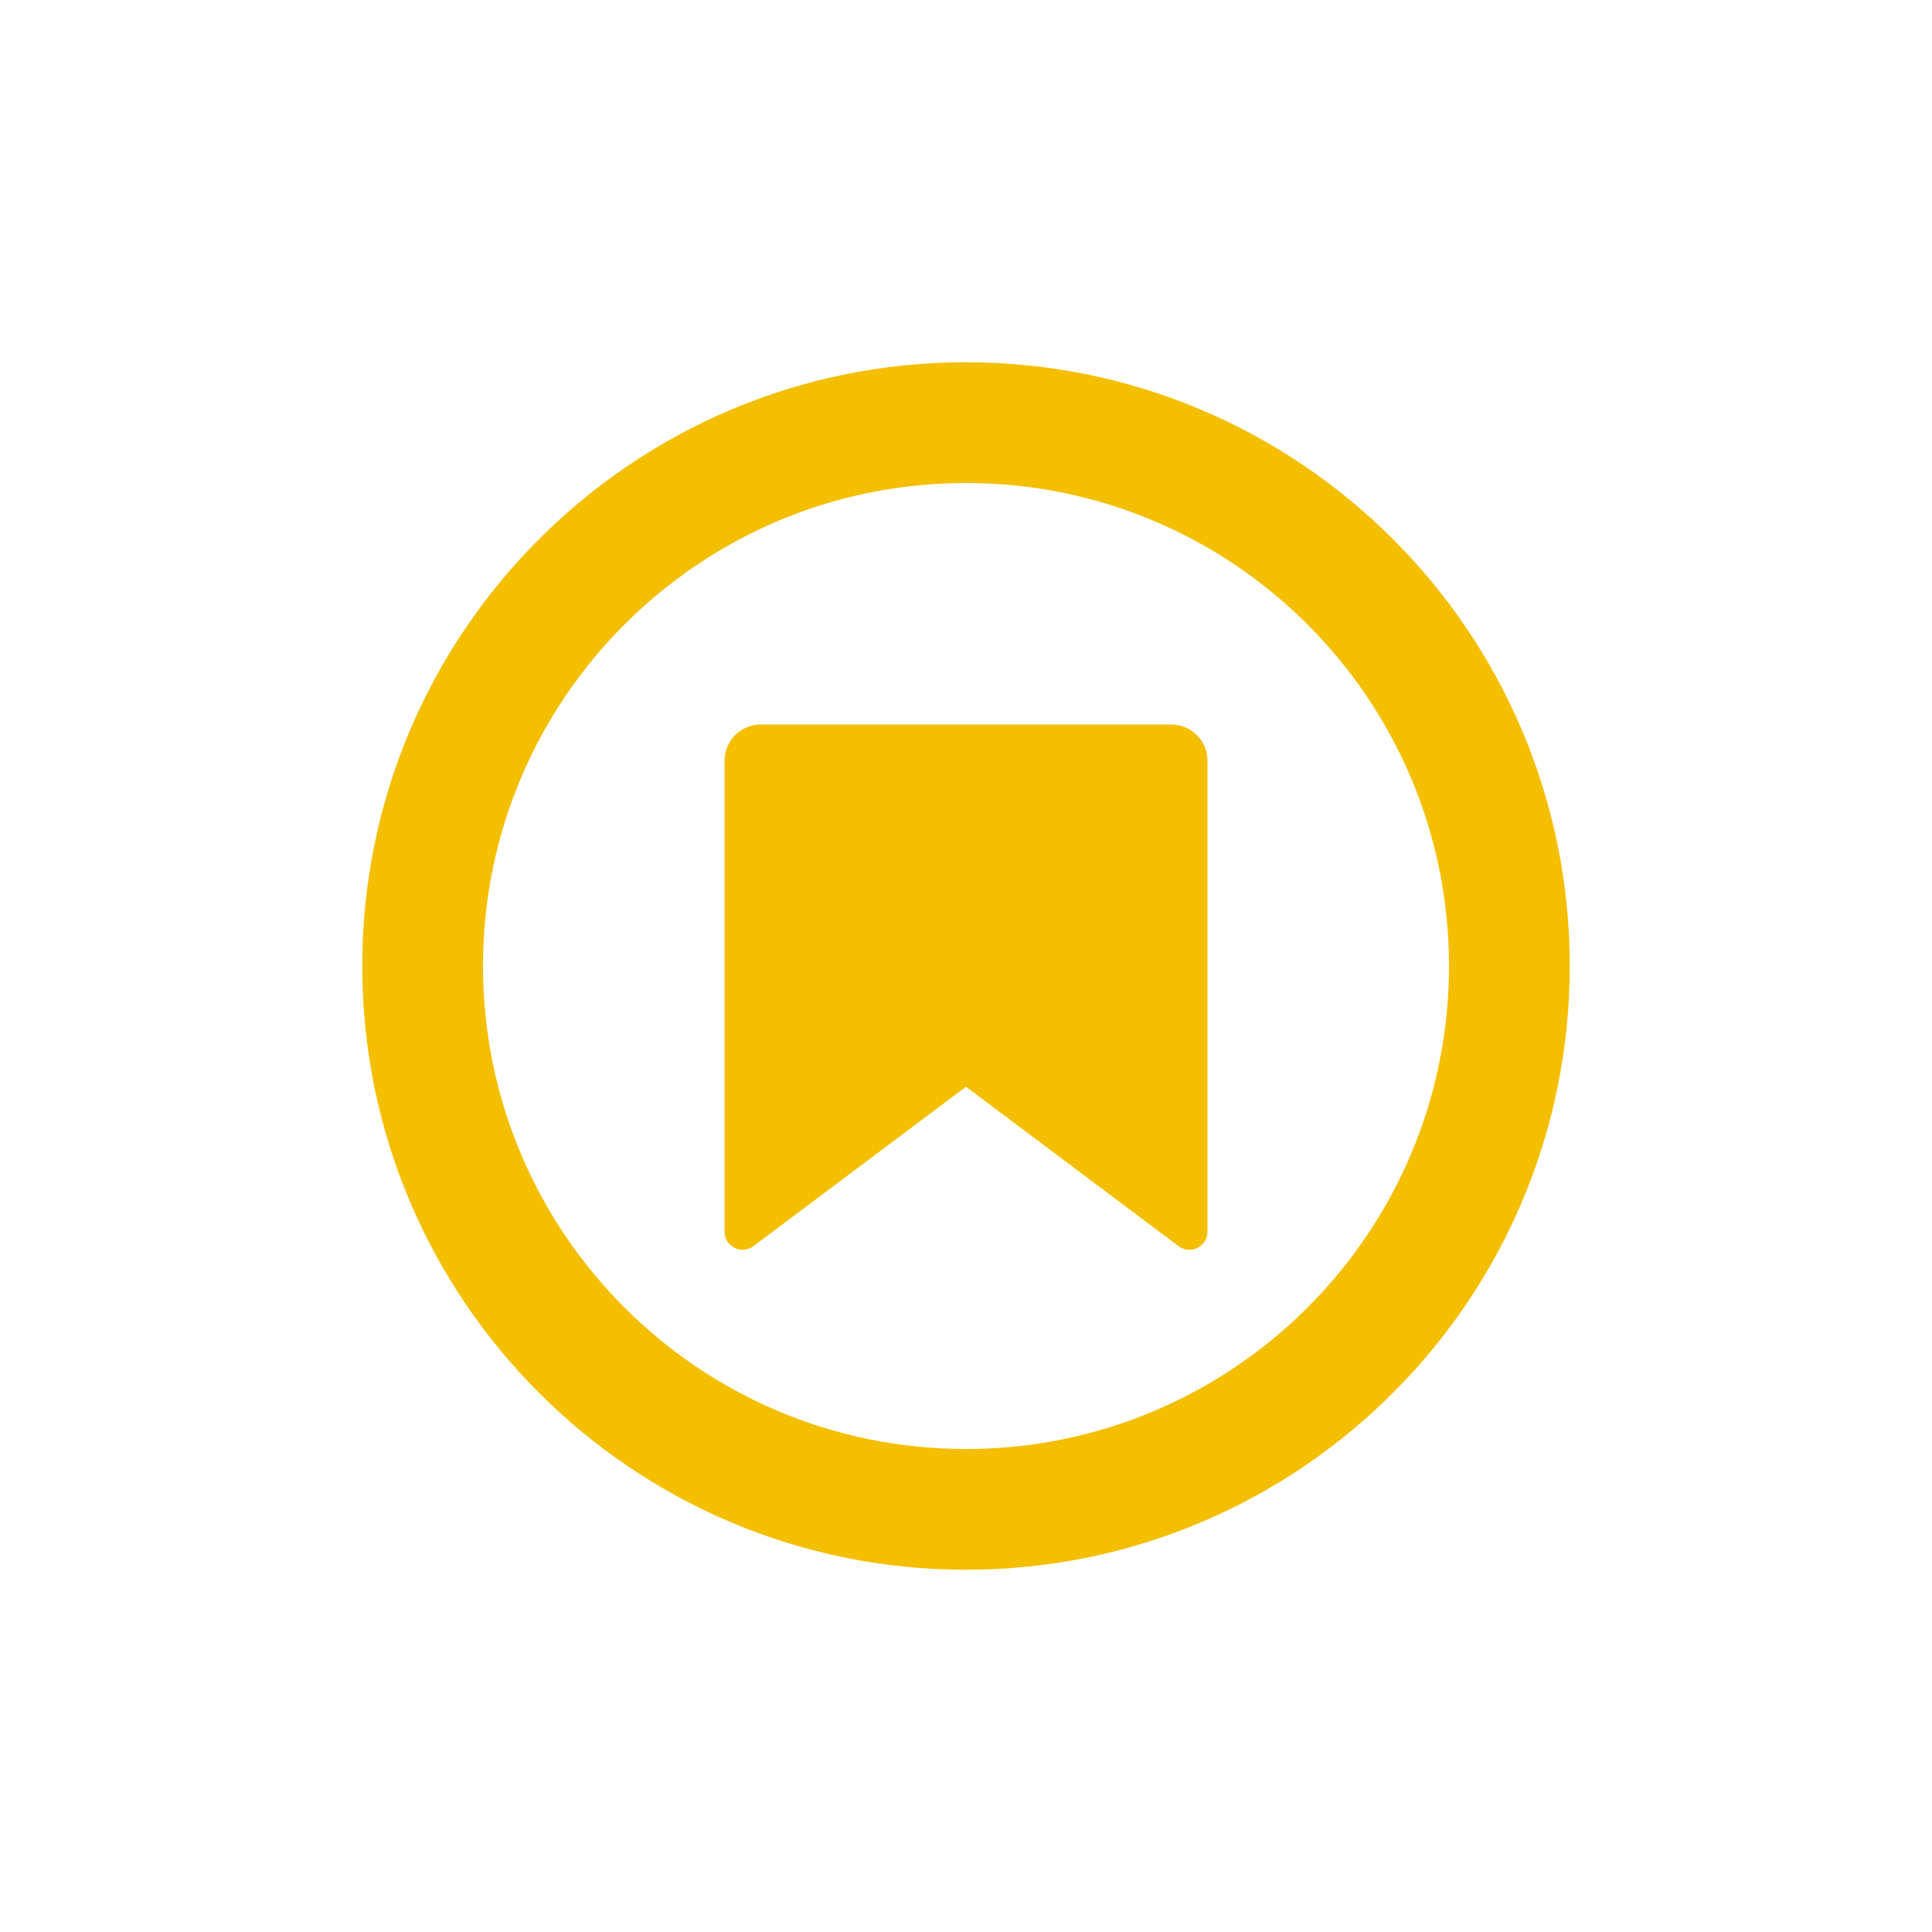 <svg width="32" height="32" viewBox="0 0 32 32" fill="none" xmlns="http://www.w3.org/2000/svg">
<path fill-rule="evenodd" clip-rule="evenodd" d="M12 20.4C12 20.647 12.282 20.788 12.48 20.64L16 18L19.52 20.64C19.718 20.788 20 20.647 20 20.4V12.6C20 12.269 19.731 12 19.4 12H12.6C12.269 12 12 12.269 12 12.6V20.4Z" fill="#F4BF00"/>
<path fill-rule="evenodd" clip-rule="evenodd" d="M26 16C26 21.523 21.523 26 16 26C10.477 26 6 21.523 6 16C6 10.477 10.477 6 16 6C21.523 6 26 10.477 26 16ZM24 16C24 20.418 20.418 24 16 24C11.582 24 8 20.418 8 16C8 11.582 11.582 8 16 8C20.418 8 24 11.582 24 16Z" fill="#F4BF00"/>
</svg>
